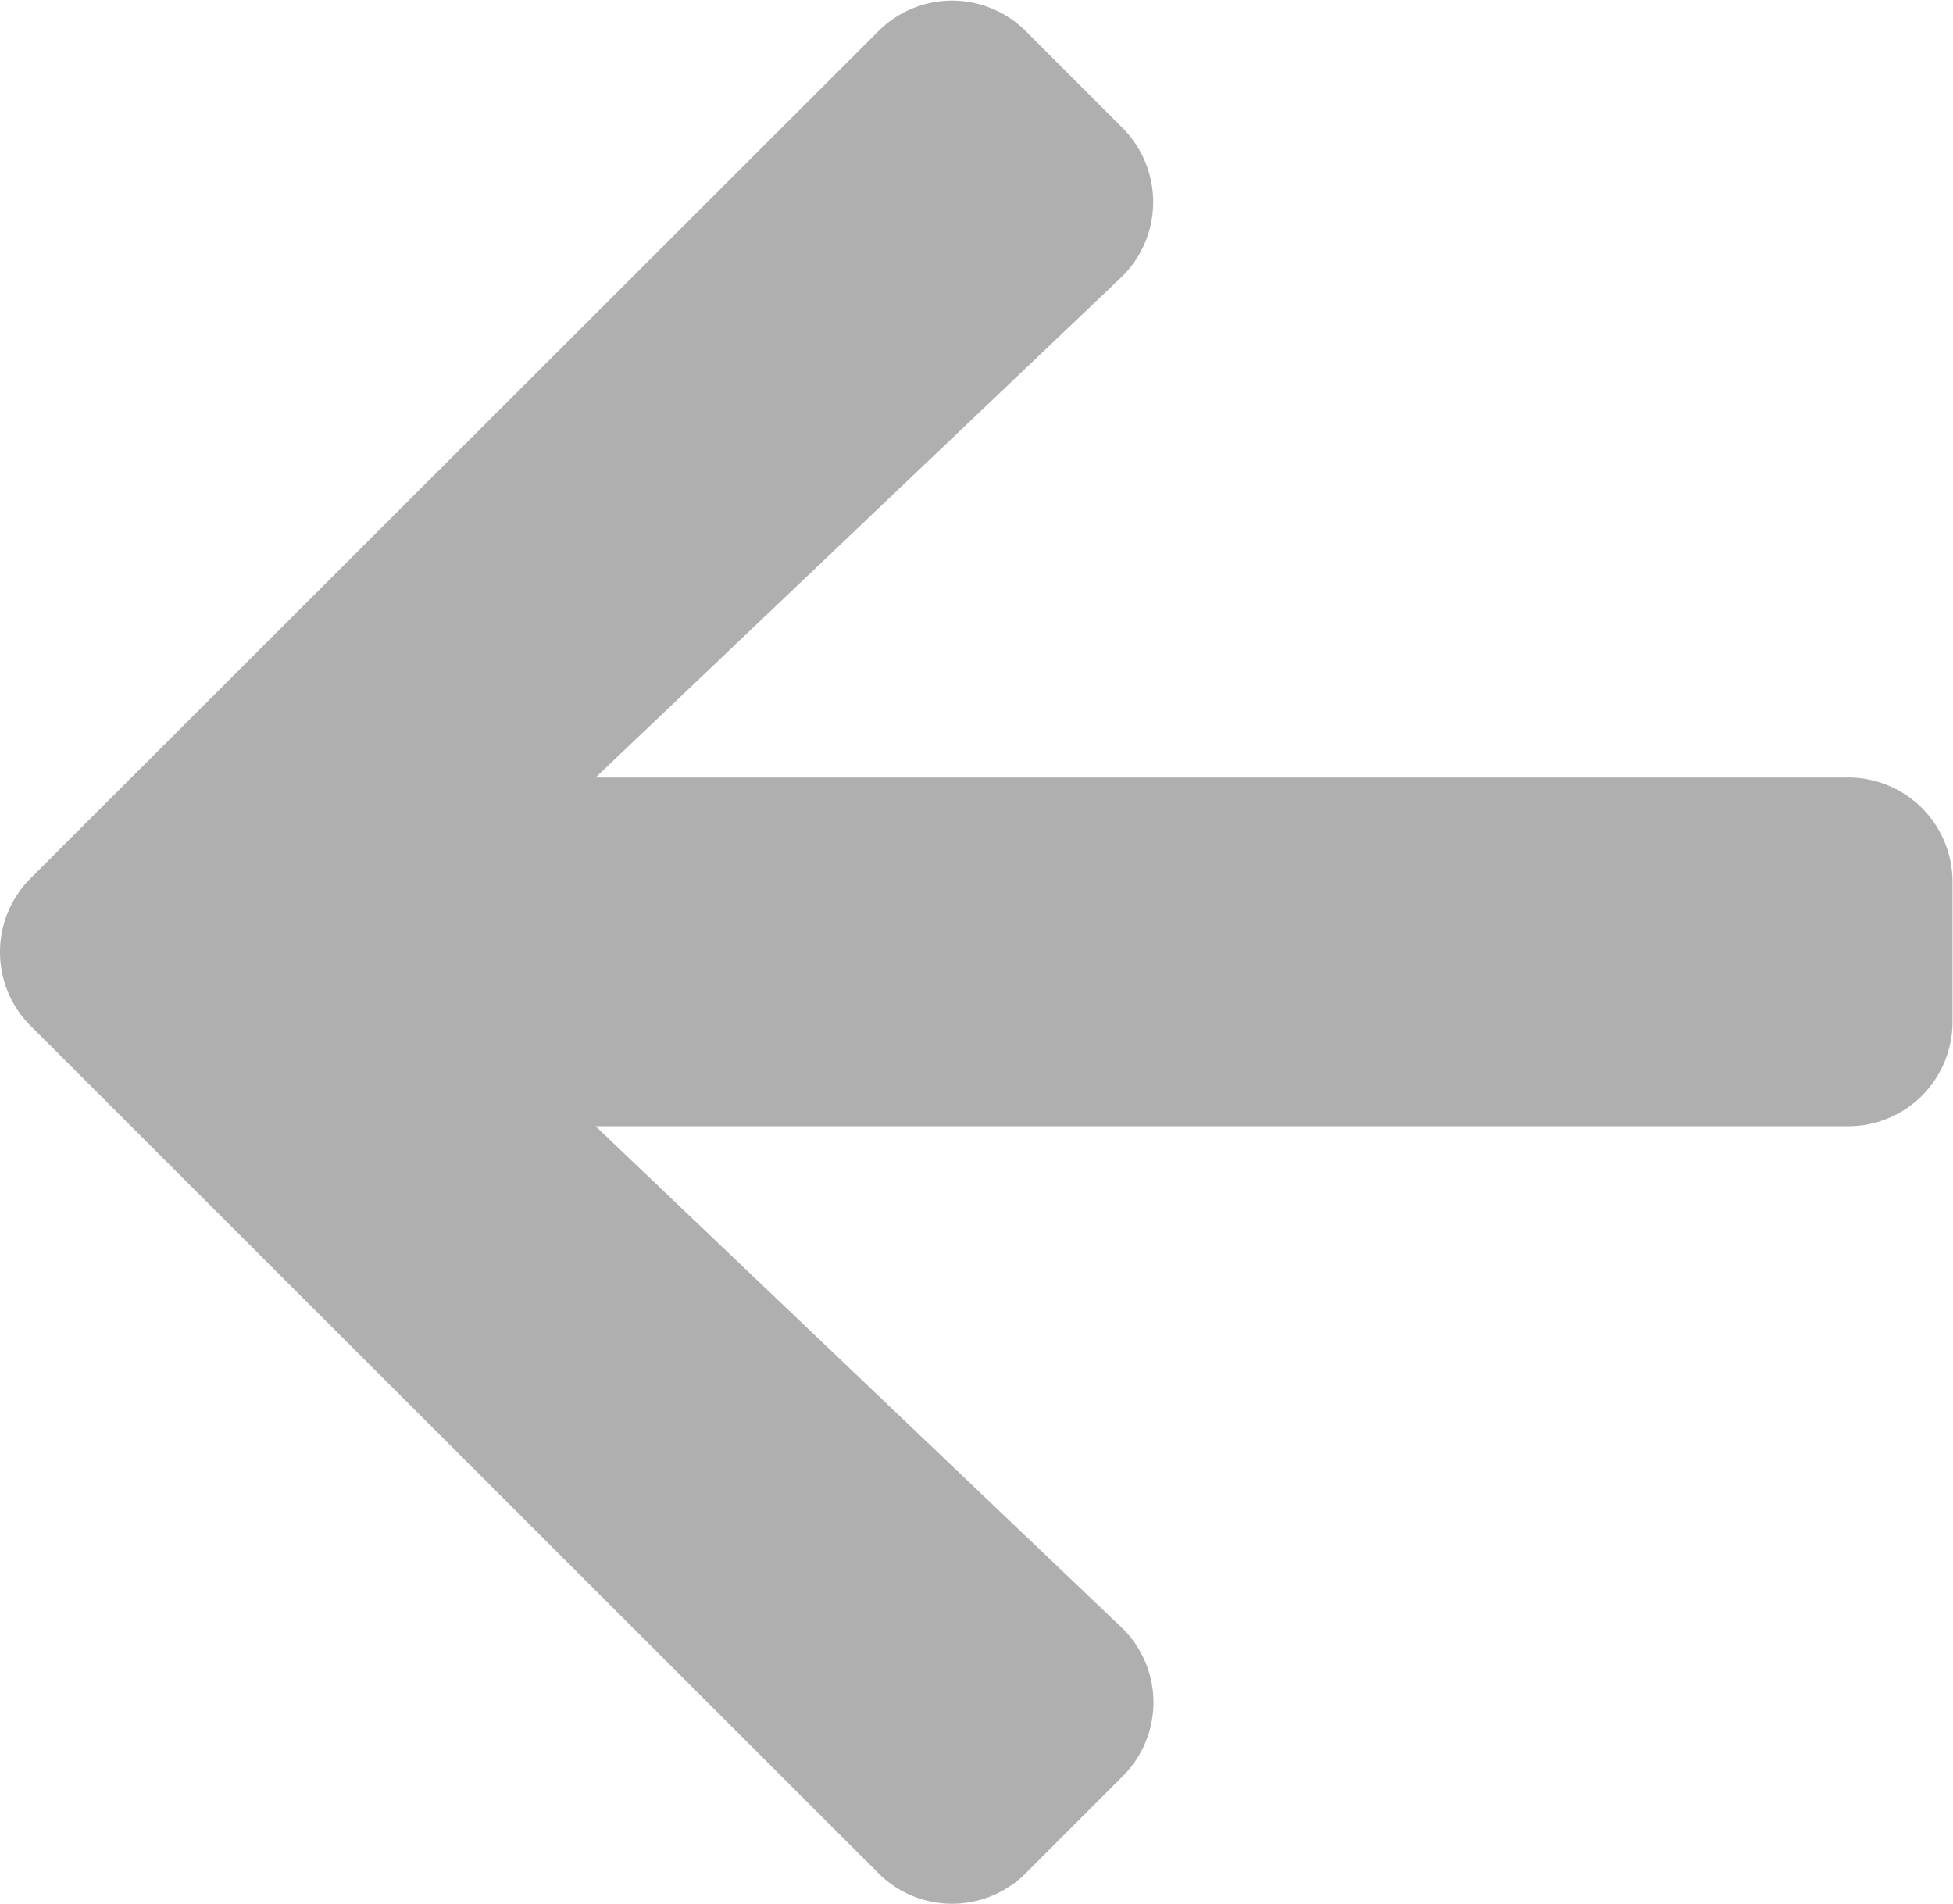 <svg xmlns="http://www.w3.org/2000/svg" width="15.752" height="15.353" viewBox="0 0 15.752 15.353">
  <path id="Icon_awesome-arrow-left" data-name="Icon awesome-arrow-left" d="M9.051,16.972l-.78.78a.84.84,0,0,1-1.192,0L.244,10.921a.84.84,0,0,1,0-1.192L7.079,2.9a.84.84,0,0,1,1.192,0l.78.78a.845.845,0,0,1-.014,1.206L4.8,8.917H14.9a.842.842,0,0,1,.844.844v1.125a.842.842,0,0,1-.844.844H4.8l4.236,4.036A.839.839,0,0,1,9.051,16.972Z" transform="translate(0.004 -2.647)" fill="#afafaf"/>
</svg>
